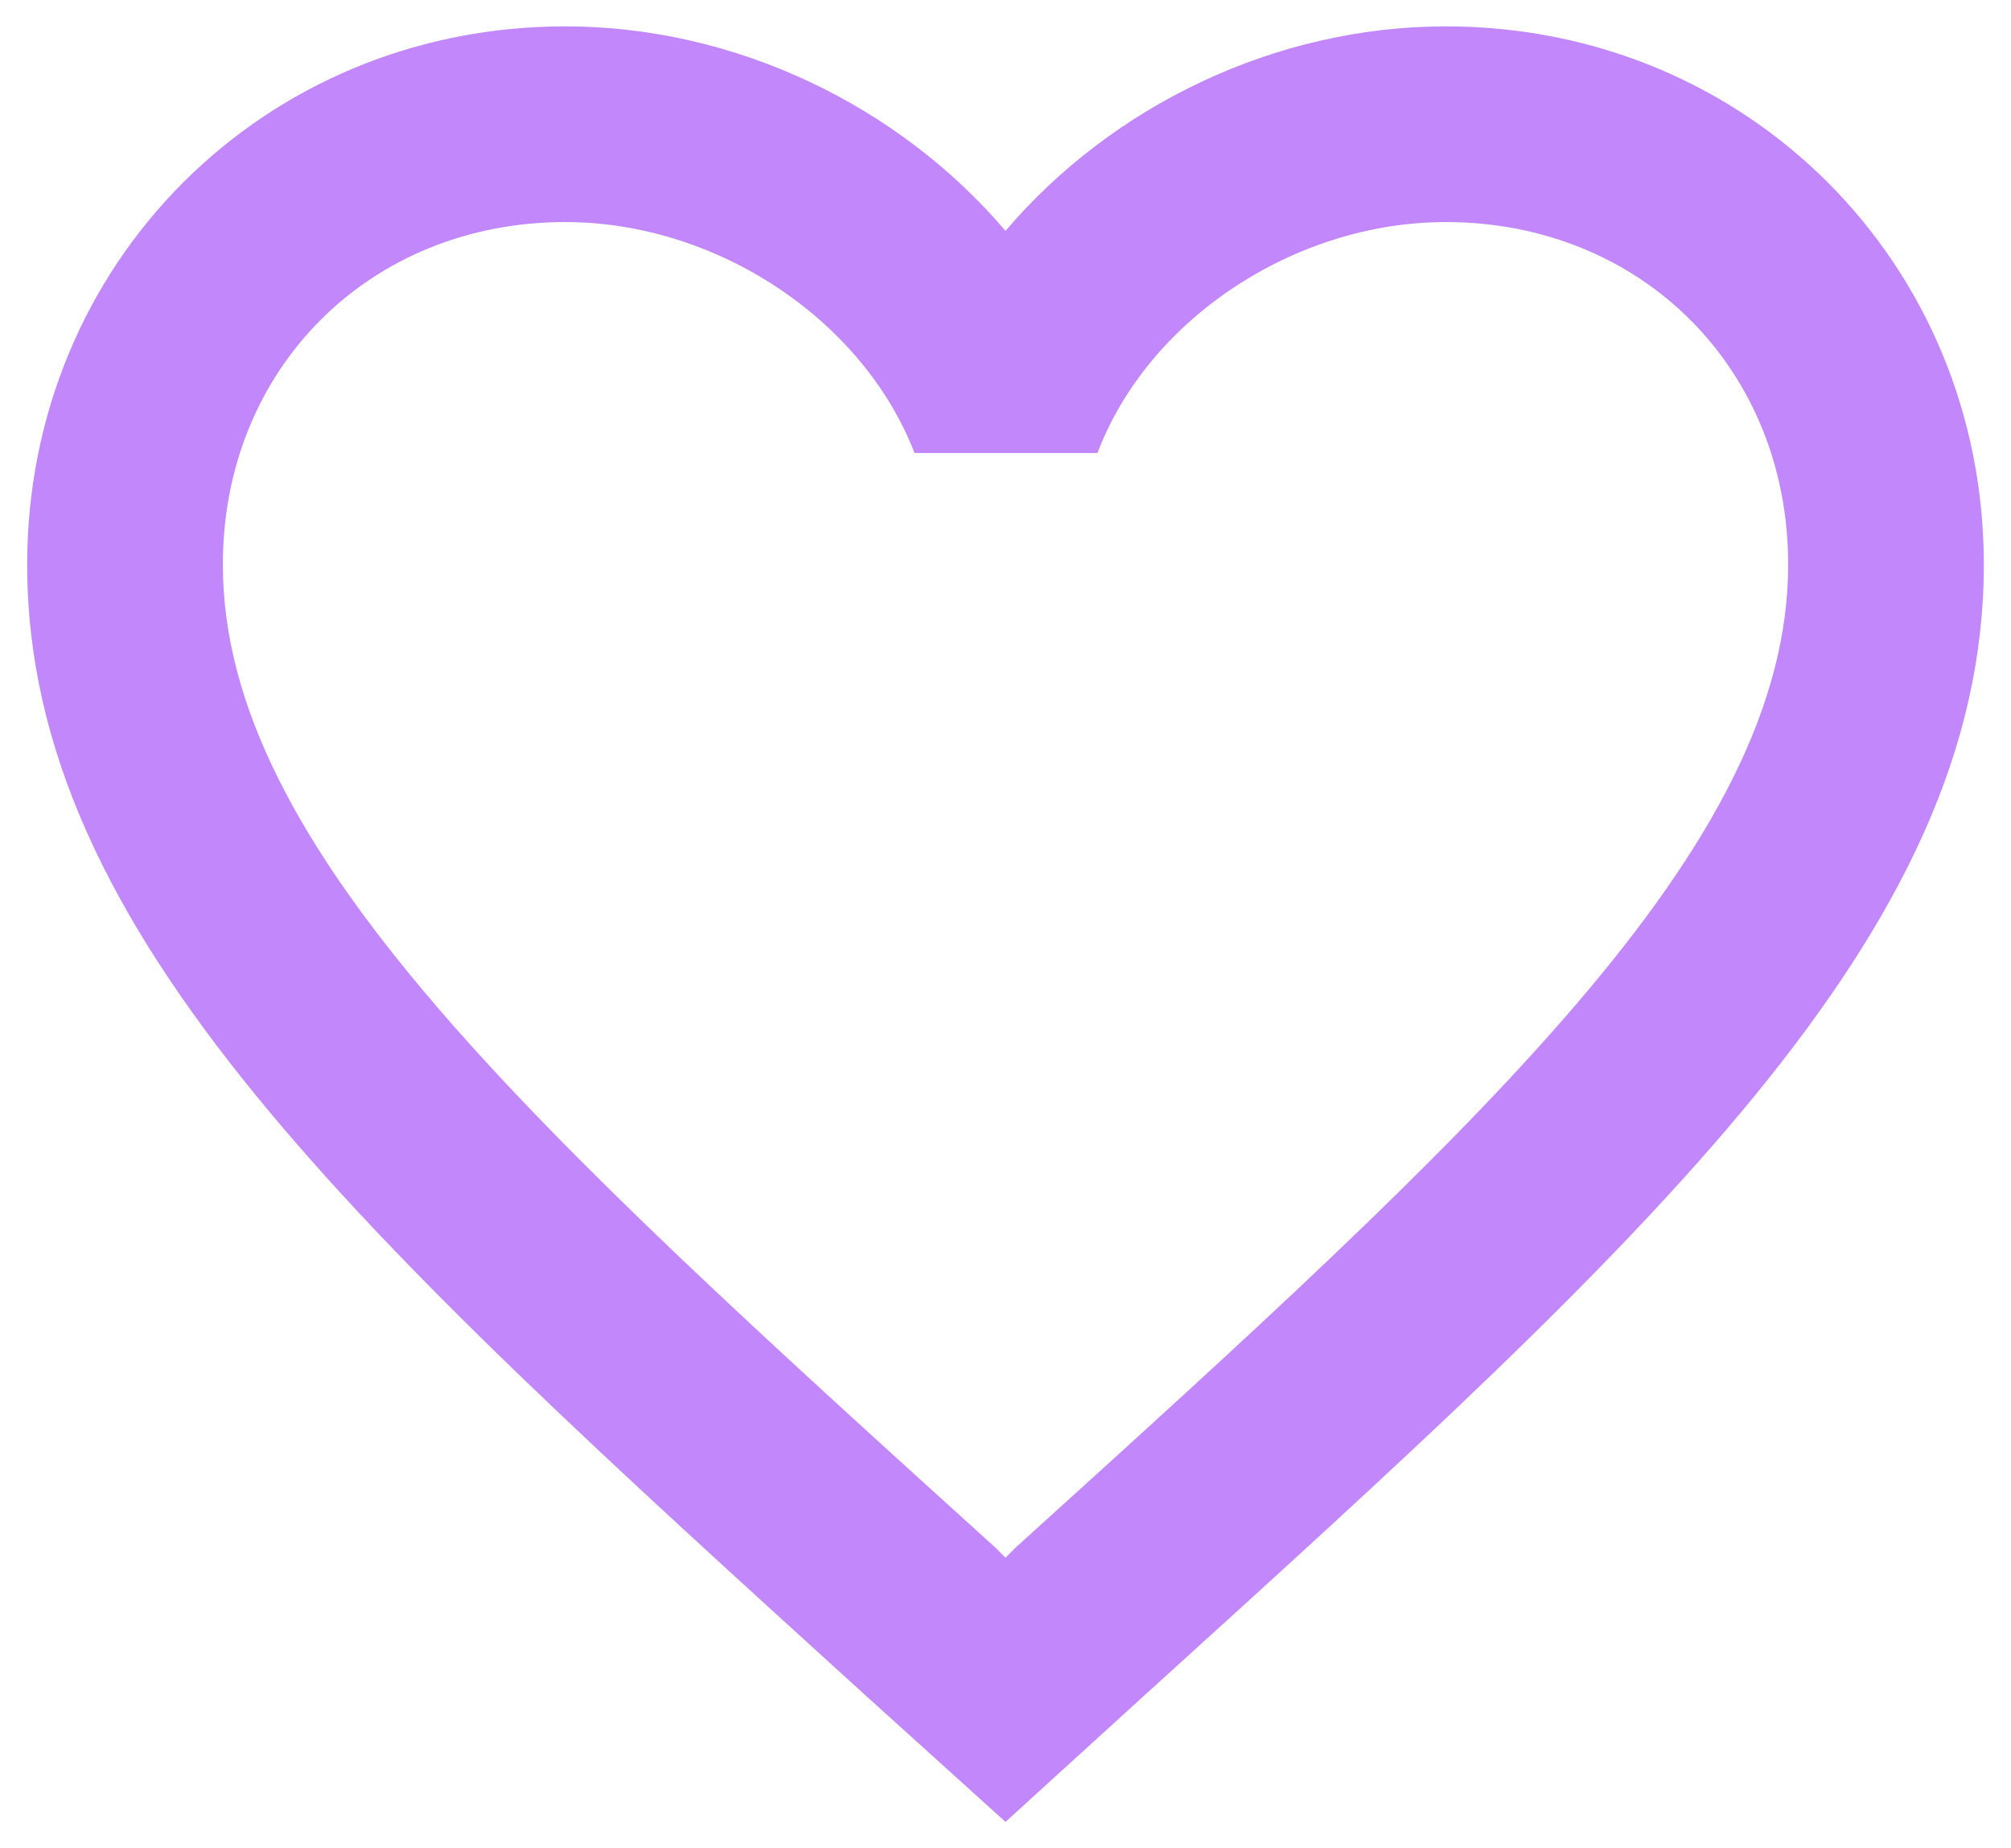 <svg width="37" height="34" viewBox="0 0 37 34" fill="none" xmlns="http://www.w3.org/2000/svg">
<path d="M26.6 0.485C23.468 0.485 20.462 1.943 18.5 4.247C16.538 1.943 13.532 0.485 10.4 0.485C4.856 0.485 0.5 4.841 0.5 10.385C0.5 17.189 6.62 22.733 15.89 31.157L18.5 33.515L21.11 31.139C30.38 22.733 36.5 17.189 36.5 10.385C36.5 4.841 32.144 0.485 26.6 0.485ZM18.68 28.475L18.5 28.655L18.32 28.475C9.752 20.717 4.1 15.587 4.1 10.385C4.1 6.785 6.8 4.085 10.4 4.085C13.172 4.085 15.872 5.867 16.826 8.333H20.192C21.128 5.867 23.828 4.085 26.6 4.085C30.2 4.085 32.9 6.785 32.9 10.385C32.9 15.587 27.248 20.717 18.68 28.475Z" fill="#C287FA"/>
</svg>
